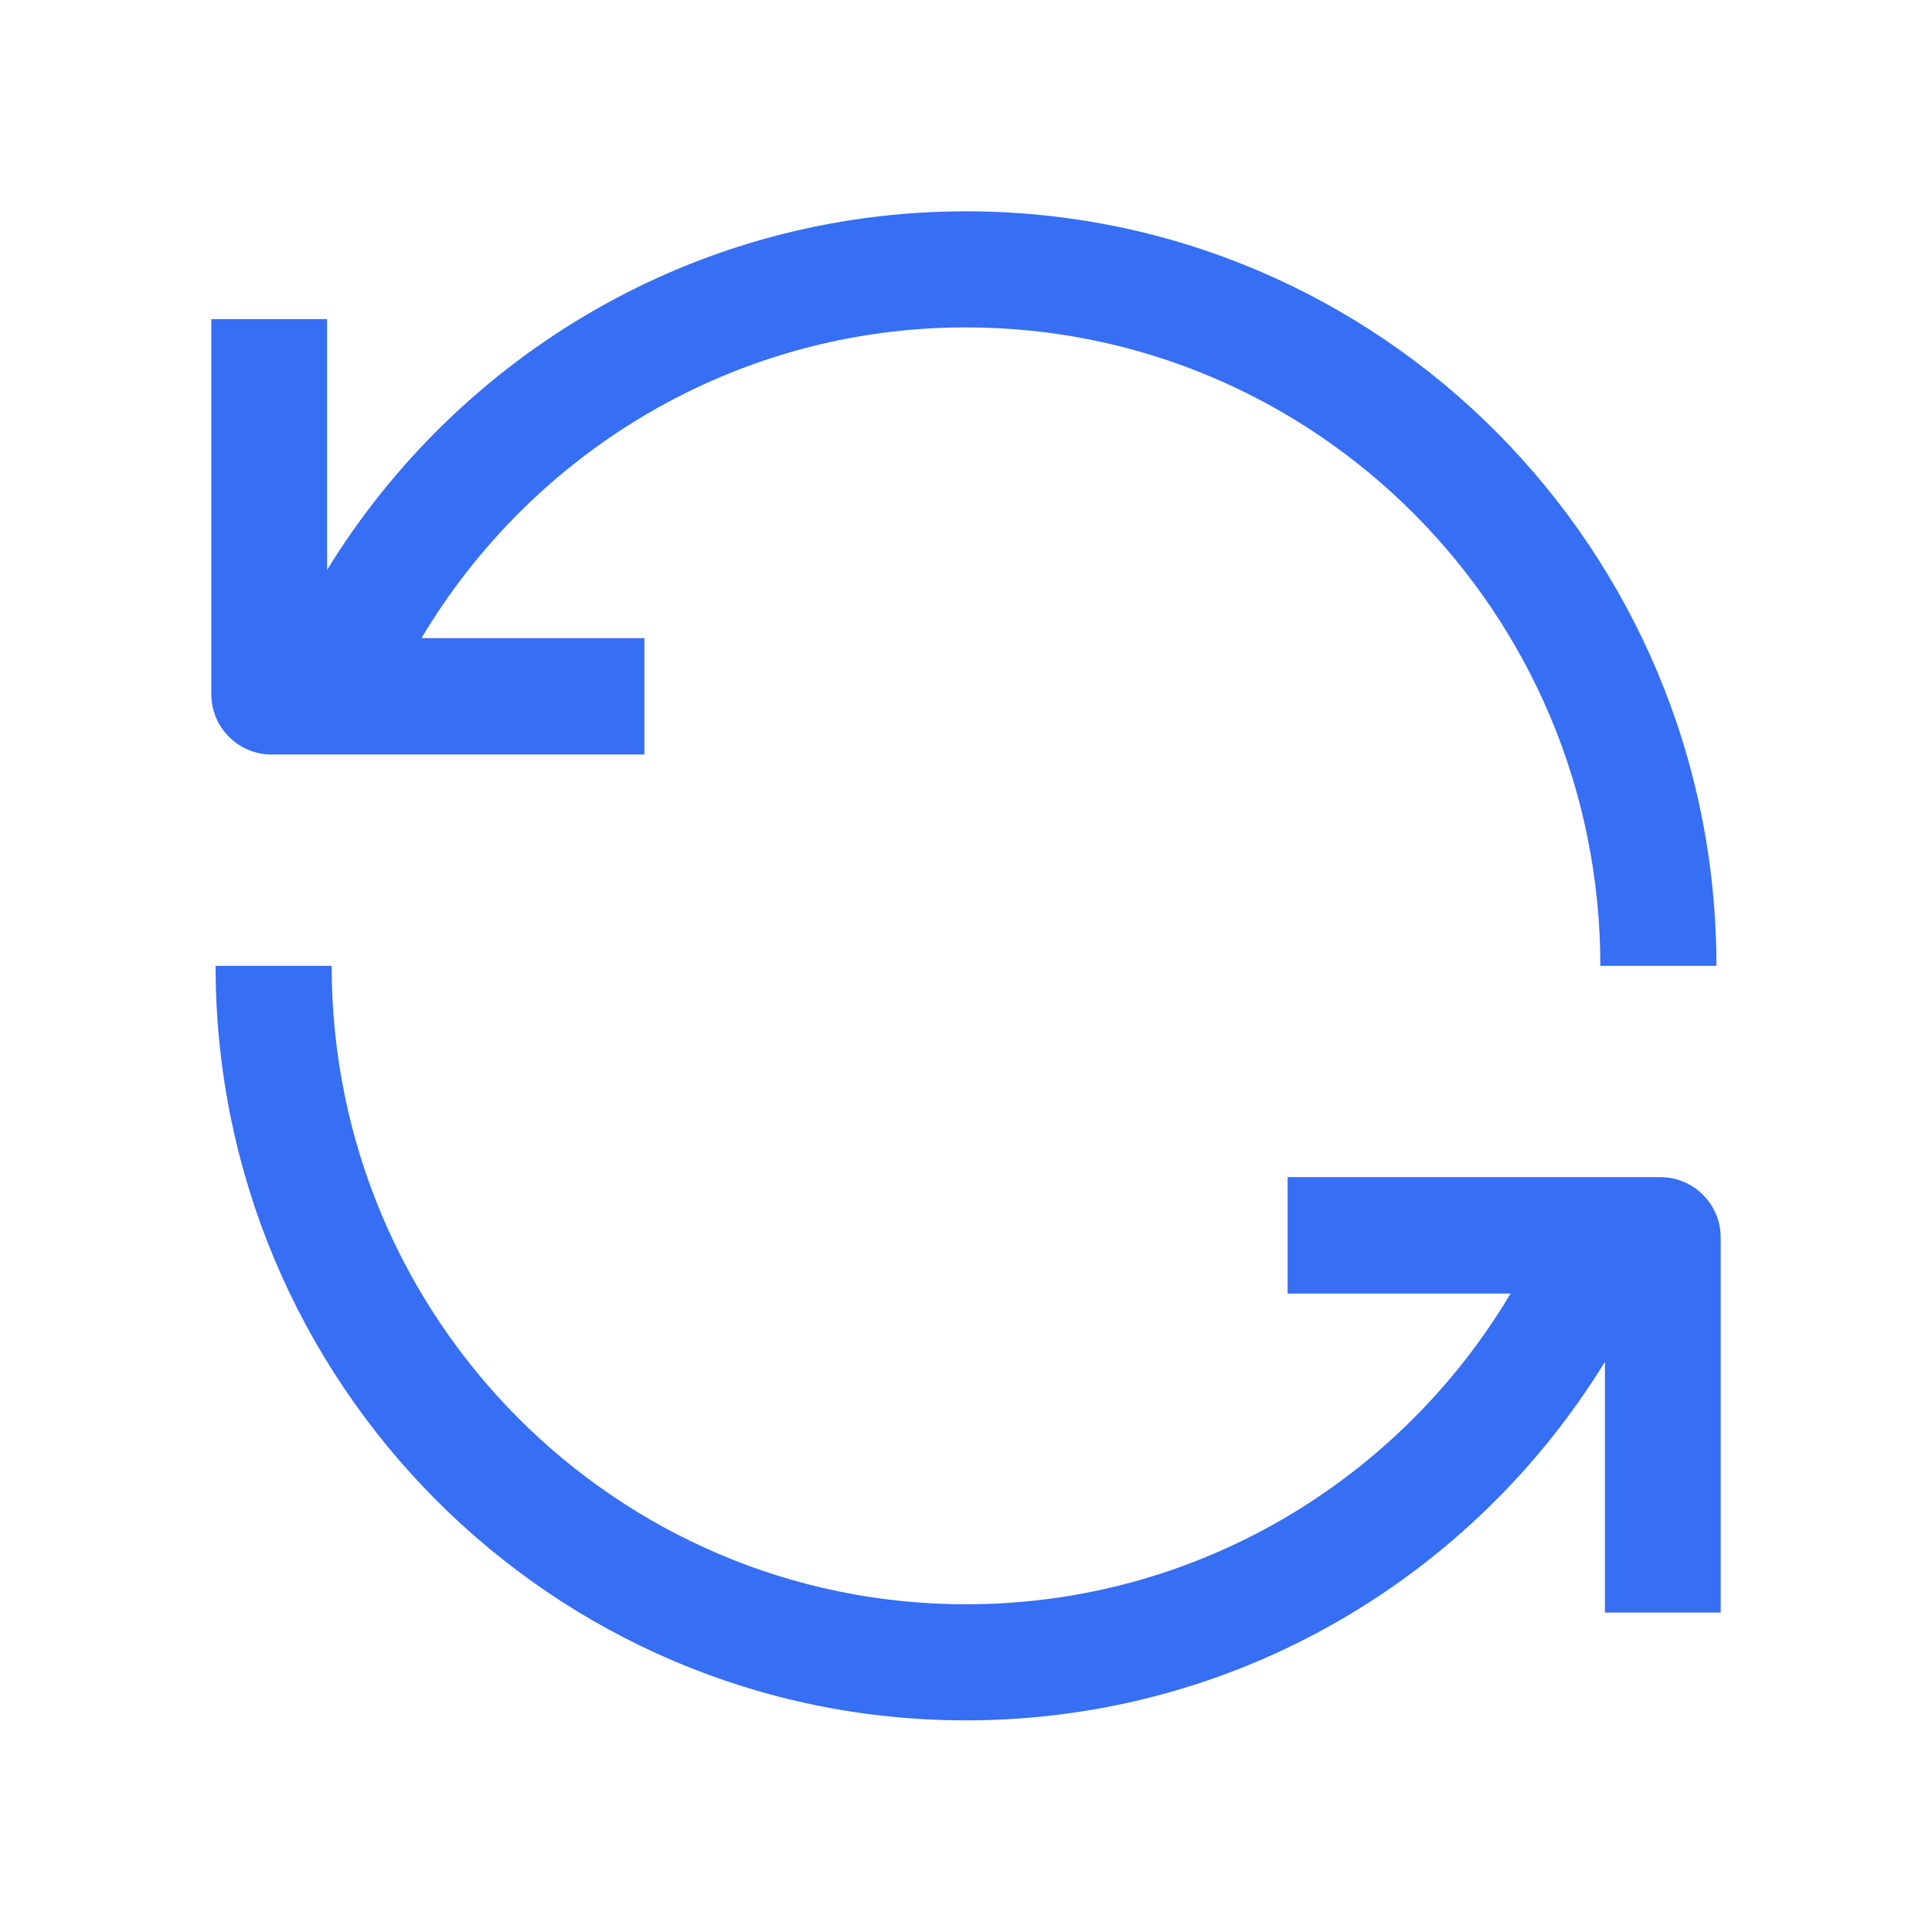 <svg width="24" height="24" viewBox="0 0 24 24" fill="none" xmlns="http://www.w3.org/2000/svg">
  <path
    d="M12 4.067C16.345 4.067 19.88 7.61 19.88 11.998H21.322C21.322 6.821 17.149 2.625 12 2.625C8.646 2.625 5.705 4.407 4.063 7.08L4.063 3.964H2.625V8.623C2.625 9.038 2.961 9.373 3.375 9.373L8.005 9.373V7.927L5.236 7.927C6.614 5.613 9.13 4.067 12 4.067Z"
    fill="#366EF4" style="fill:#366EF4;fill:#366EF4;fill-opacity:1;" />
  <path
    d="M2.678 11.998H4.12C4.12 16.386 7.656 19.929 12 19.929C14.87 19.929 17.387 18.383 18.765 16.069H15.995V14.623H20.625C21.039 14.623 21.375 14.958 21.375 15.373V20.032H19.937V16.917C18.295 19.59 15.354 21.371 12 21.371C6.852 21.371 2.678 17.174 2.678 11.998Z"
    fill="#366EF4" style="fill:#366EF4;fill:#366EF4;fill-opacity:1;" />
</svg>
